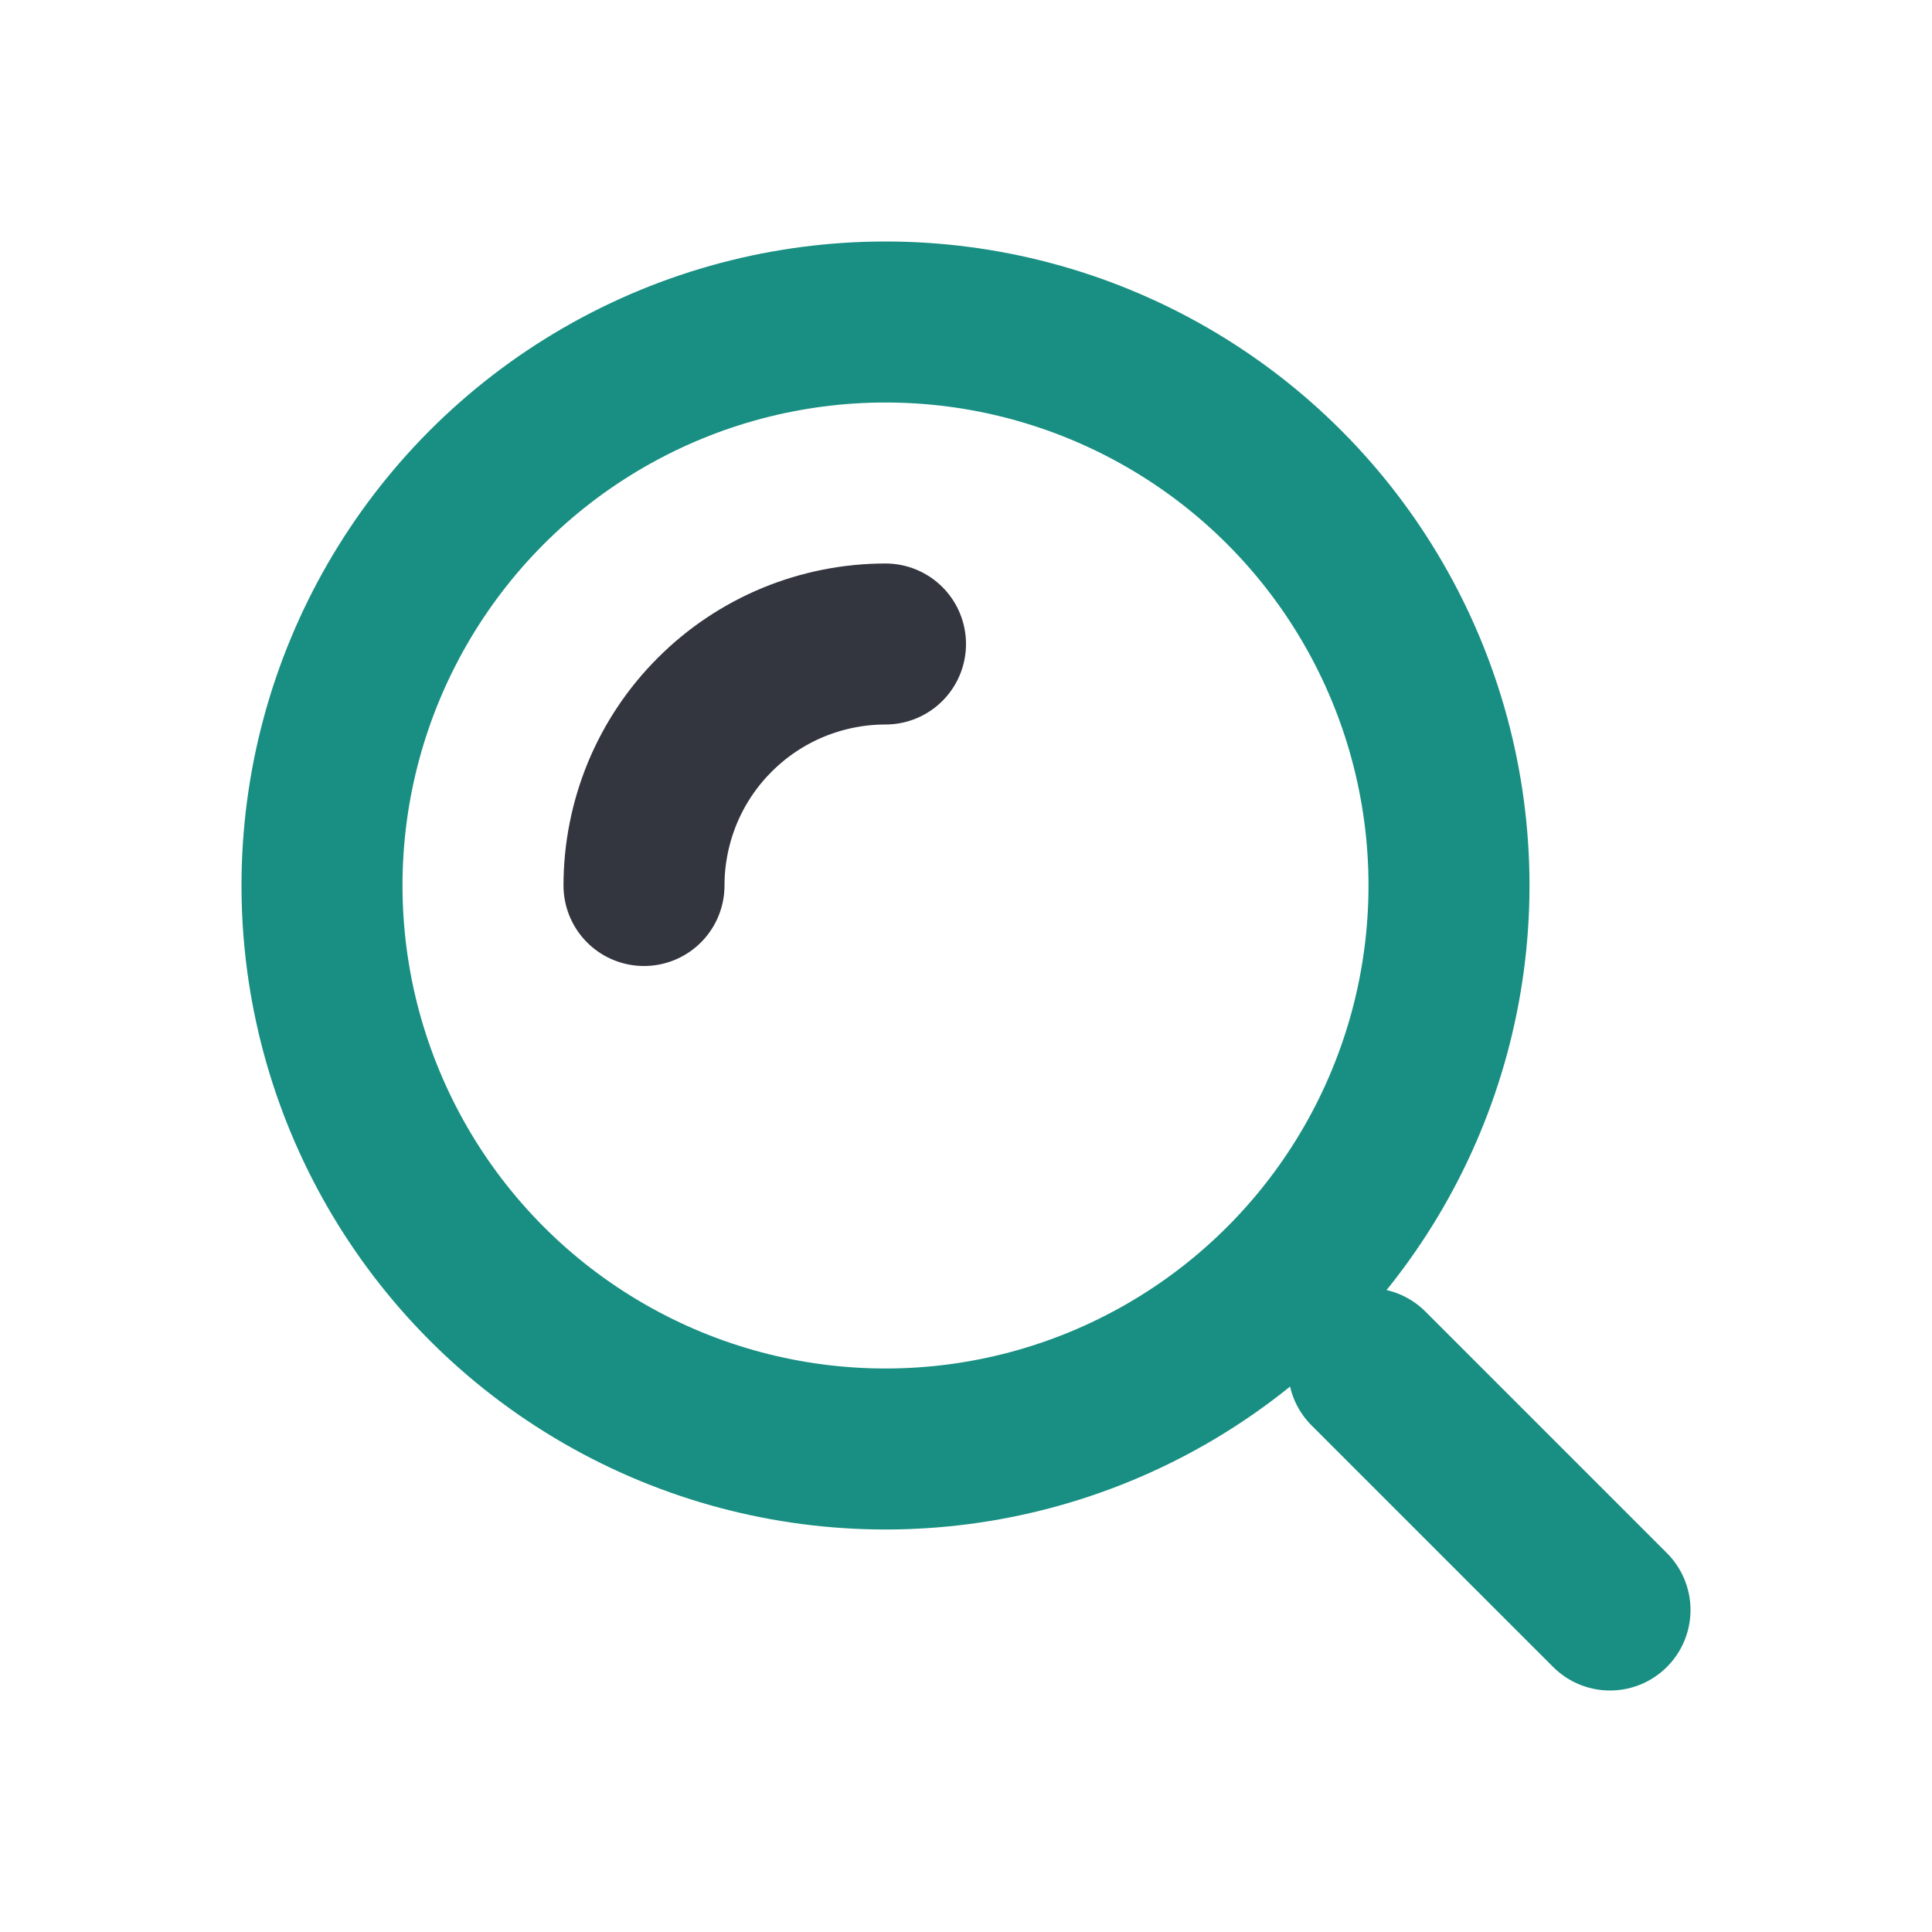 <svg width="24" height="24" viewBox="0 0 24 24" fill="none" xmlns="http://www.w3.org/2000/svg">
    <circle cx="11" cy="11" r="7" stroke="#188F82" stroke-width="2"/>
    <path d="M11 8C10.606 8 10.216 8.078 9.852 8.228C9.488 8.379 9.157 8.6 8.879 8.879C8.6 9.157 8.379 9.488 8.228 9.852C8.078 10.216 8 10.606 8 11" stroke="#33363F" stroke-width="2" stroke-linecap="round"/>
    <path d="M20 20L17 17" stroke="#188F82" stroke-width="2" stroke-linecap="round"/>
</svg>
